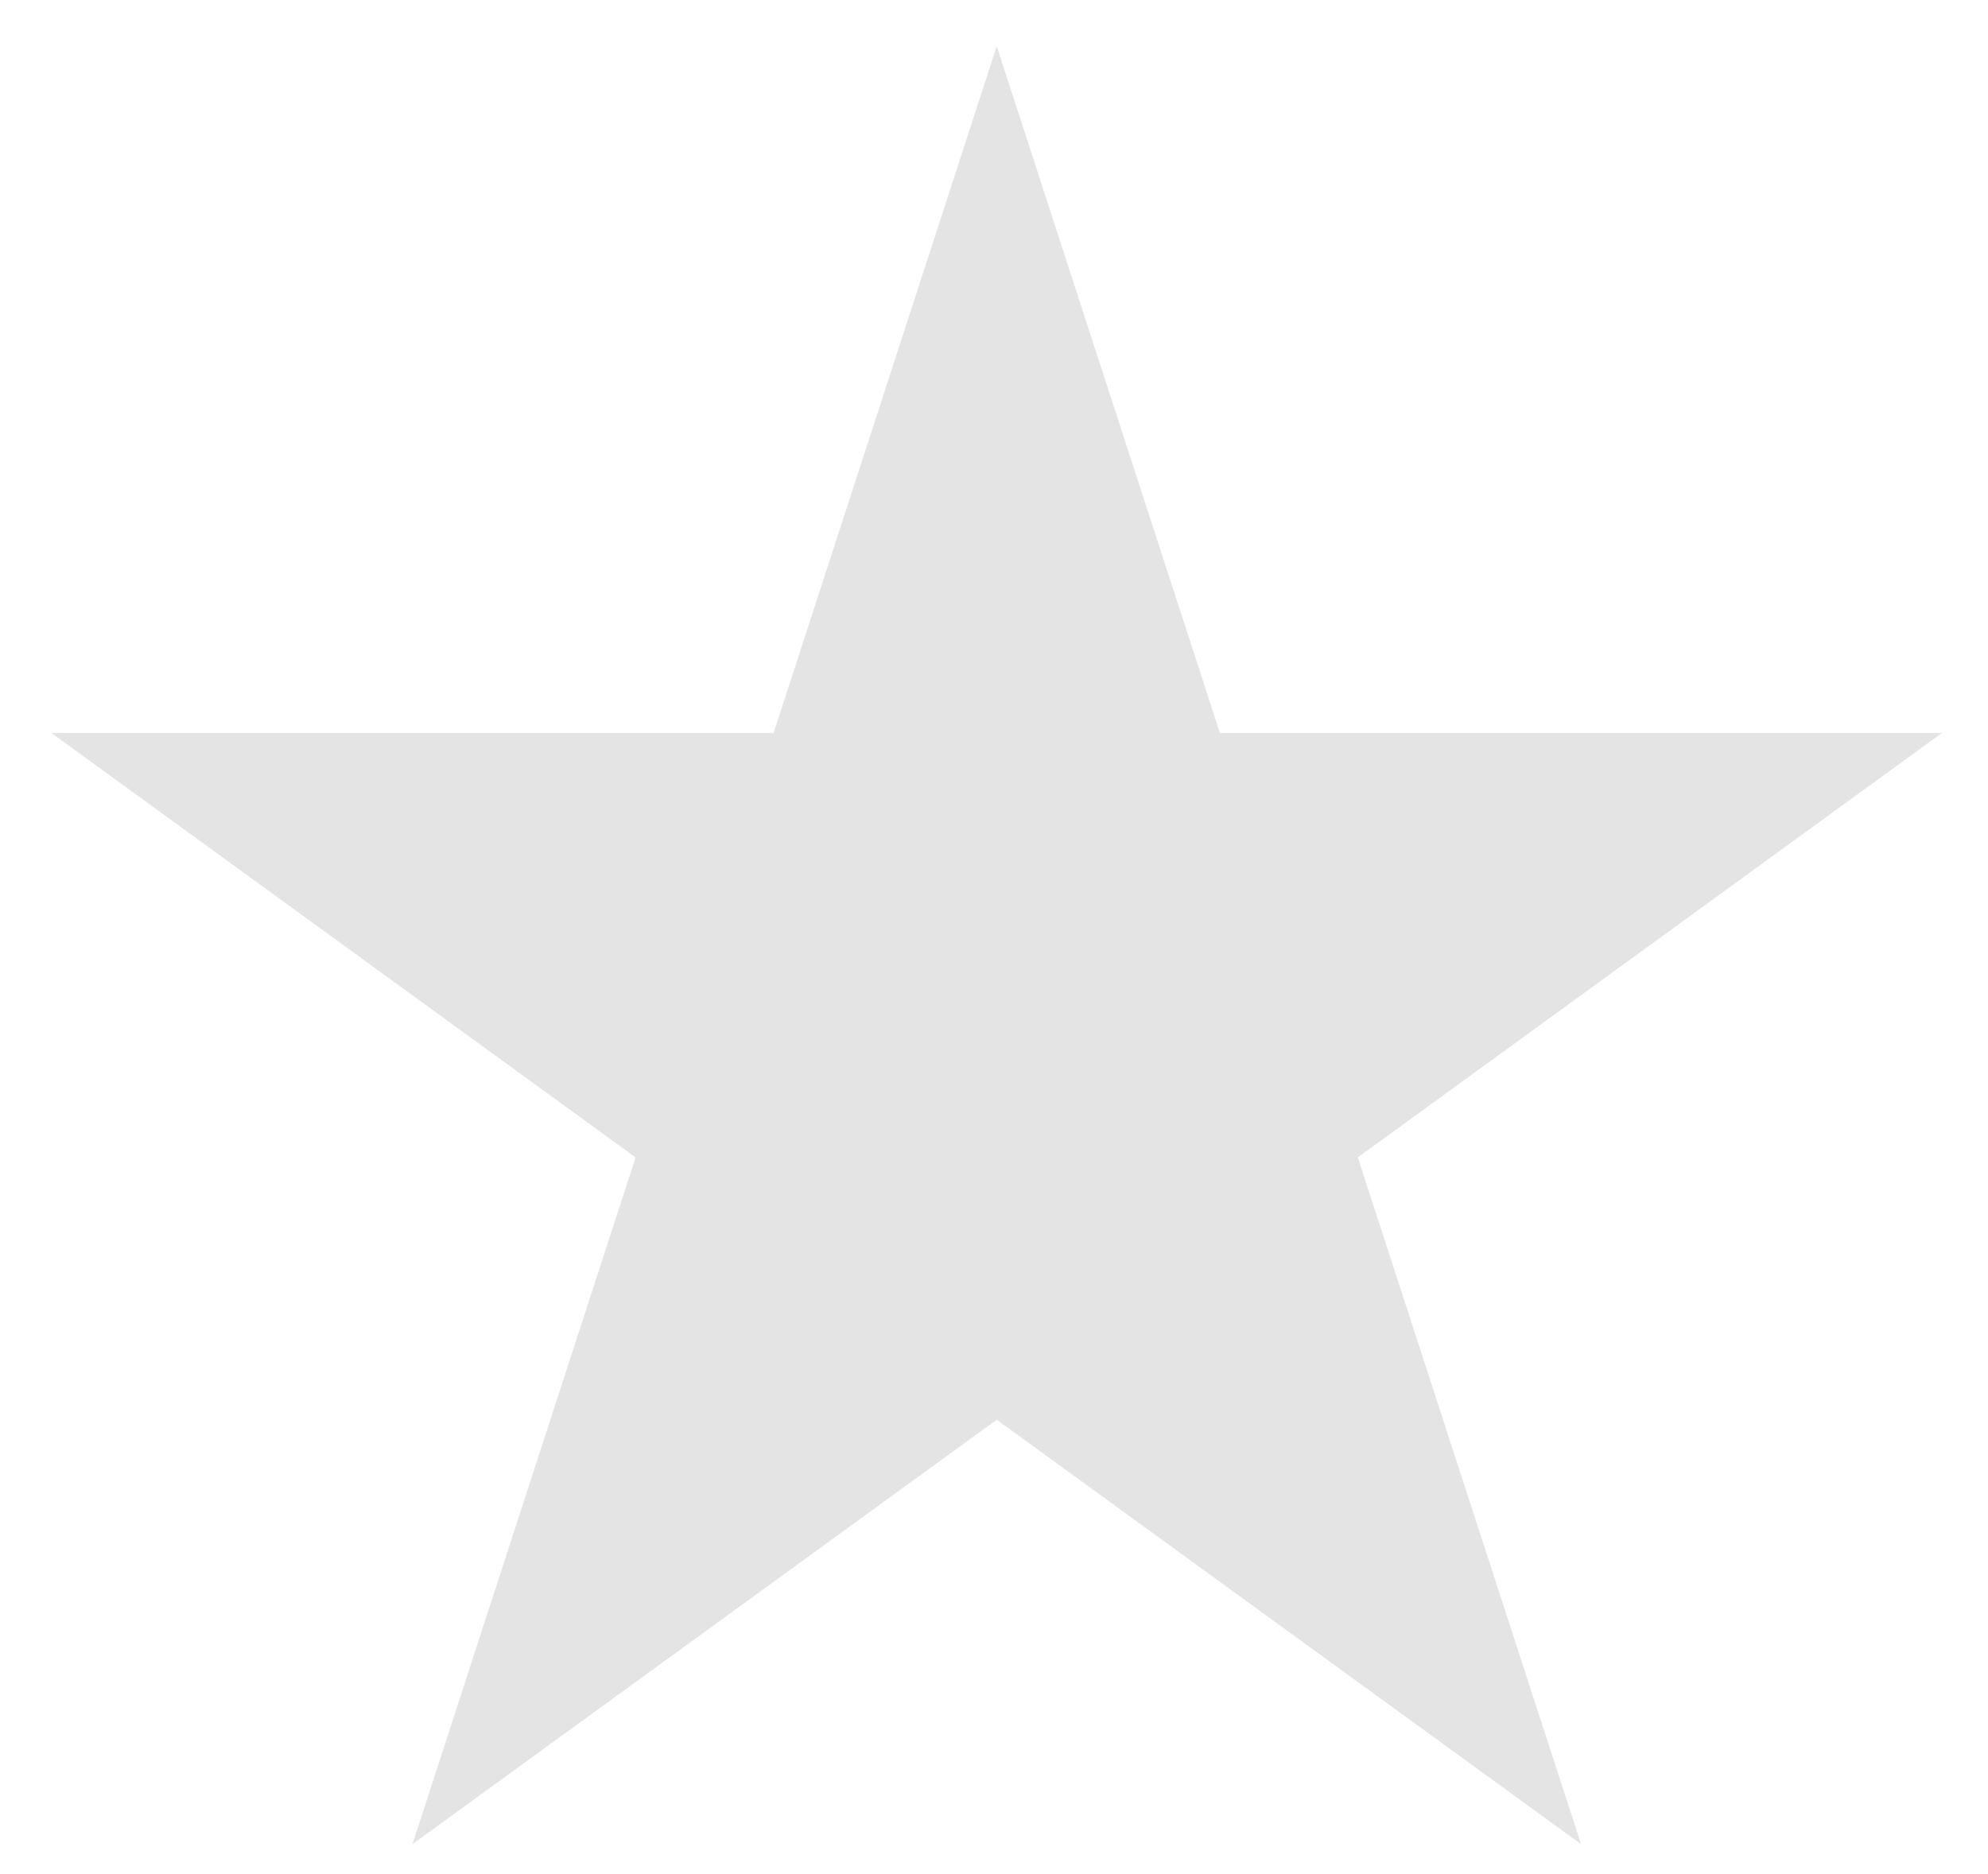 <svg width="35" height="33" fill="none" xmlns="http://www.w3.org/2000/svg"><path d="M17.548.814l3.929 12.092H34.19L23.905 20.38l3.93 12.092-10.287-7.473-10.286 7.473L11.19 20.38.904 12.906H13.62L17.548.814z" fill="#E4E4E4"/></svg>